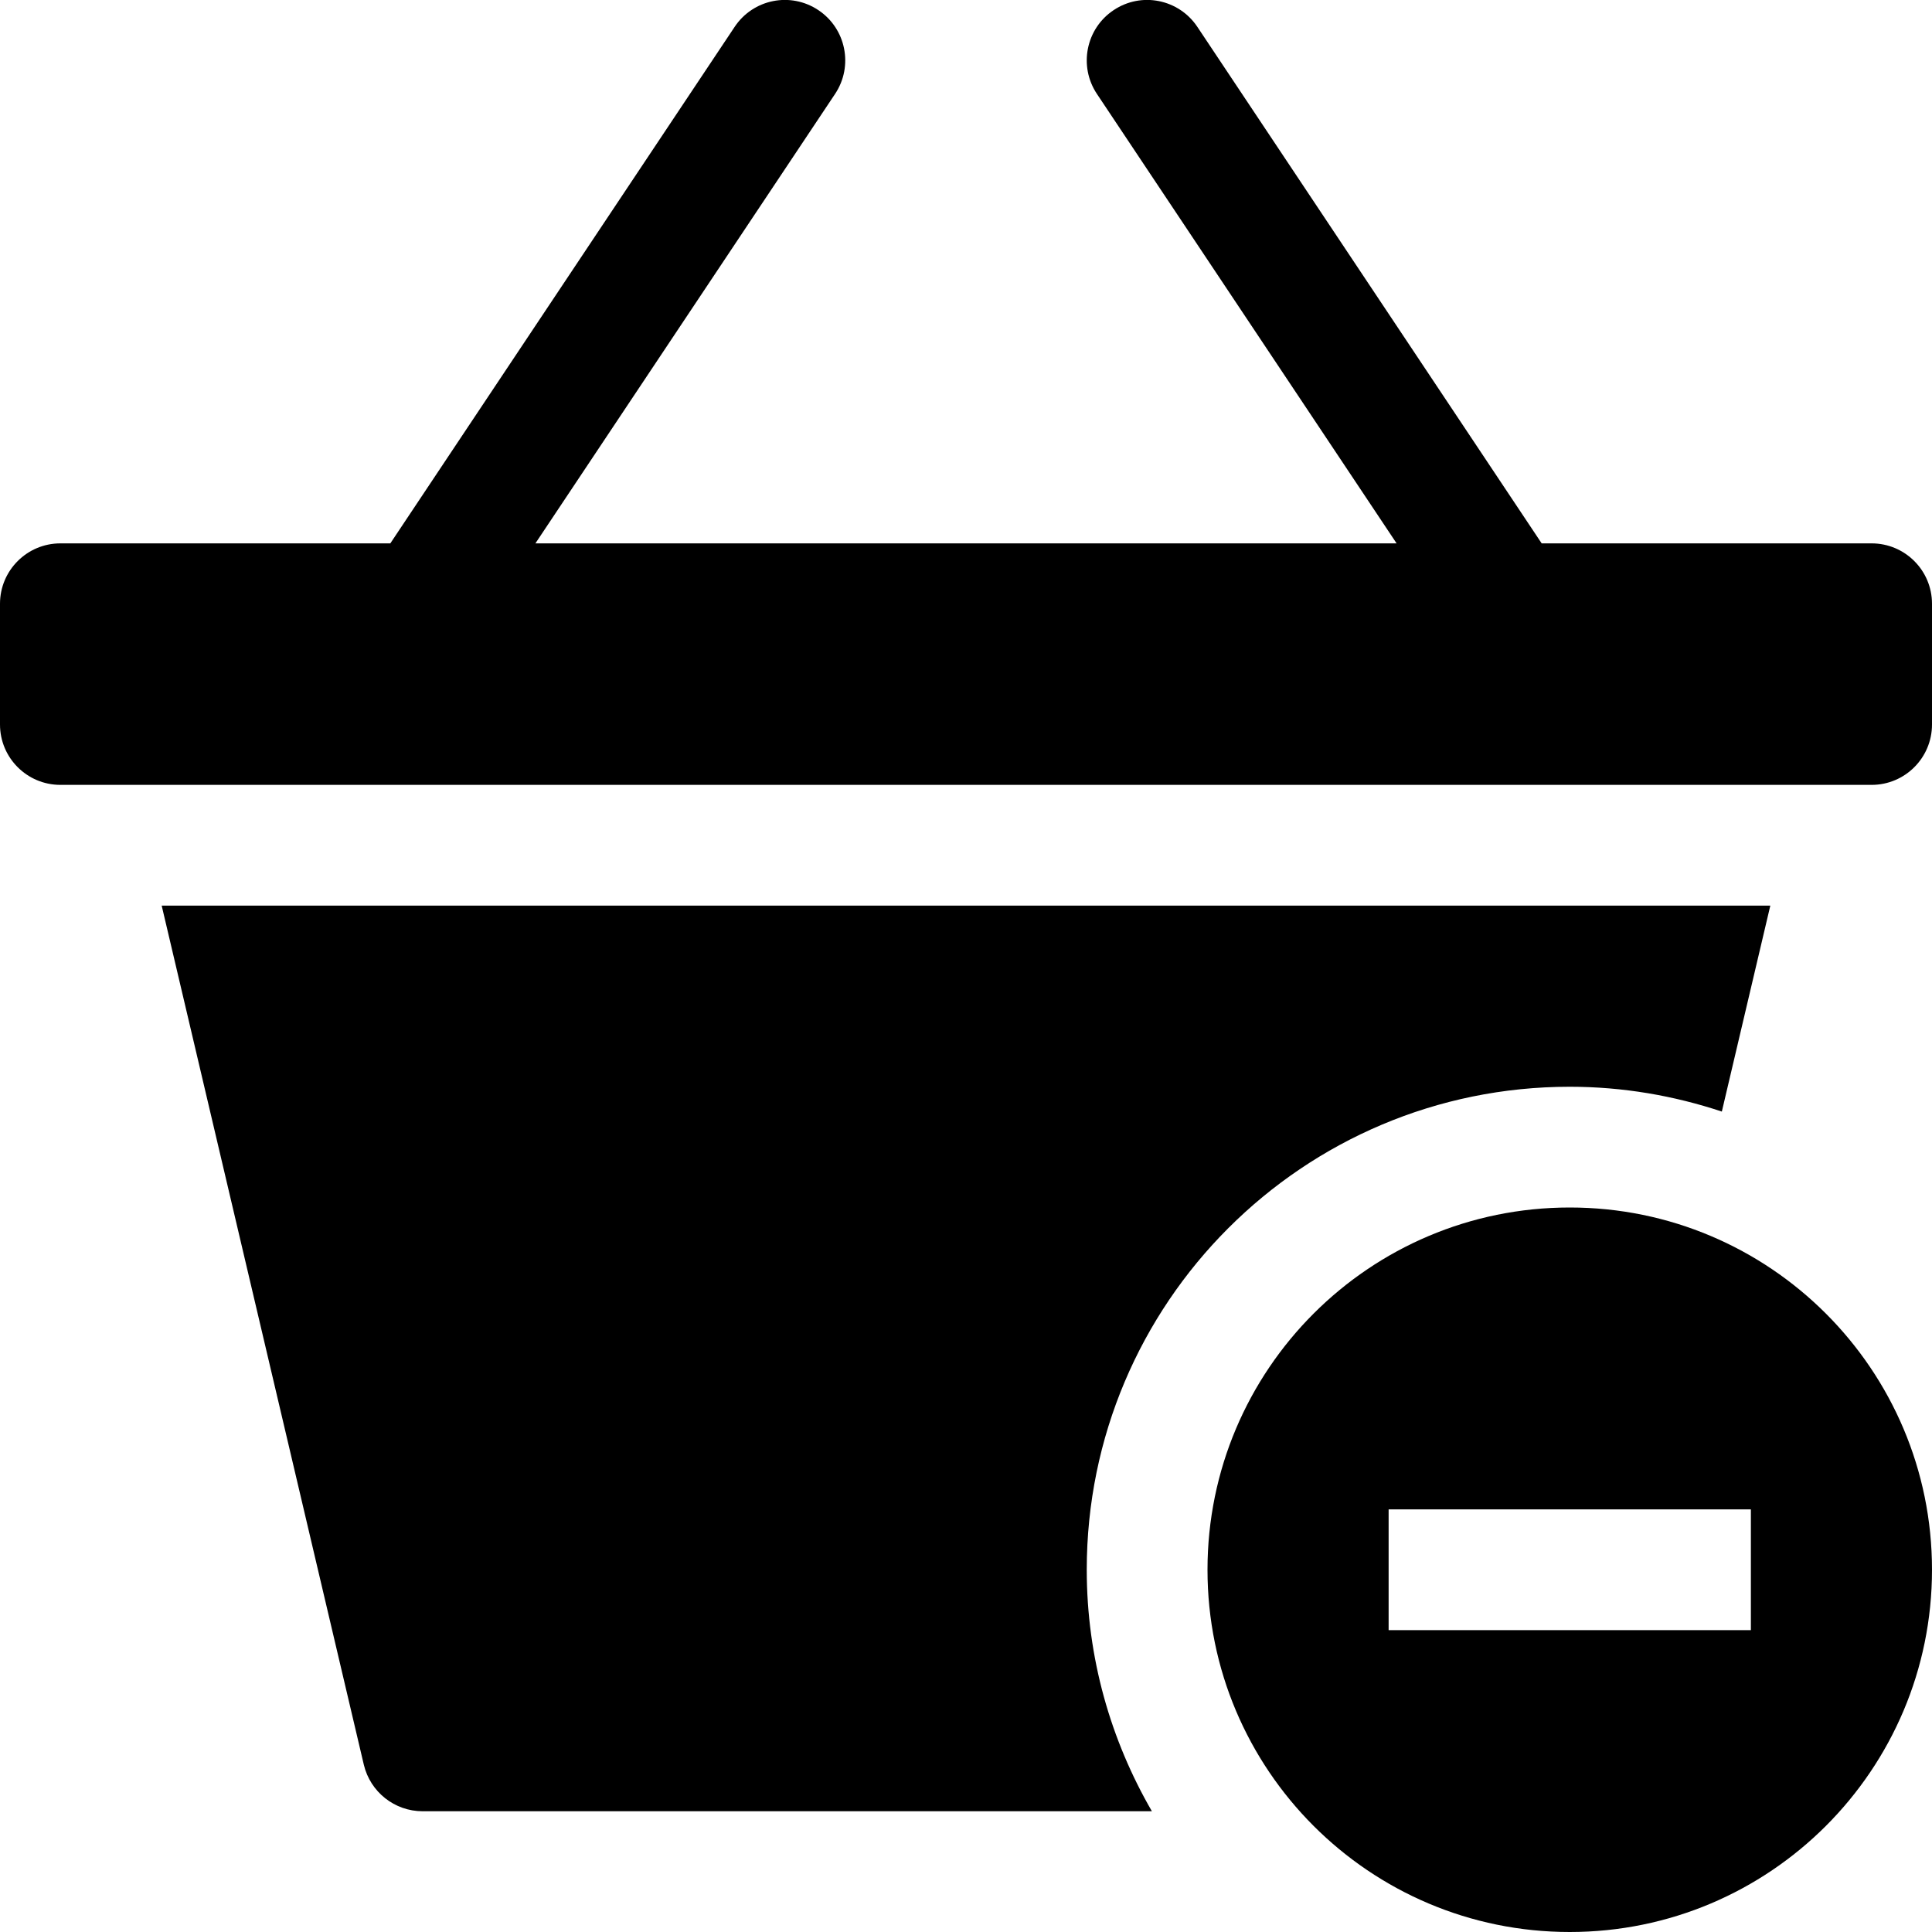 <?xml version="1.0" encoding="utf-8"?>
<!-- Generator: Adobe Illustrator 20.0.0, SVG Export Plug-In . SVG Version: 6.00 Build 0)  -->
<!DOCTYPE svg PUBLIC "-//W3C//DTD SVG 1.1//EN" "http://www.w3.org/Graphics/SVG/1.1/DTD/svg11.dtd">
<svg version="1.1" id="Layer_1" xmlns="http://www.w3.org/2000/svg" xmlns:xlink="http://www.w3.org/1999/xlink" x="0px" y="0px"
	 width="32px" height="32px" viewBox="0 0 32 32" enable-background="new 0 0 32 32" xml:space="preserve">
<path d="M31,9h-5.465l-5.703-8.555c-0.307-0.46-0.927-0.585-1.387-0.277c-0.459,0.306-0.583,0.927-0.277,1.387L23.132,9H8.868
	l4.964-7.445c0.306-0.459,0.182-1.081-0.277-1.387c-0.461-0.308-1.081-0.183-1.387,0.277L6.465,9H1c-0.552,0-1,0.448-1,1v2
	c0,0.552,0.448,1,1,1h30c0.552,0,1-0.448,1-1v-2C32,9.448,31.552,9,31,9z"/>
<path d="M26,20c-3.314,0-6,2.686-6,6s2.686,6,6,6s6-2.686,6-6S29.314,20,26,20z M29,27h-6v-2h6V27z"/>
<path d="M26,18c0.881,0,1.726,0.148,2.519,0.411L29.322,15H2.678l3.348,14.229C6.133,29.681,6.536,30,7,30h12.079
	C18.397,28.822,18,27.459,18,26C18,21.582,21.582,18,26,18z"/>
</svg>
